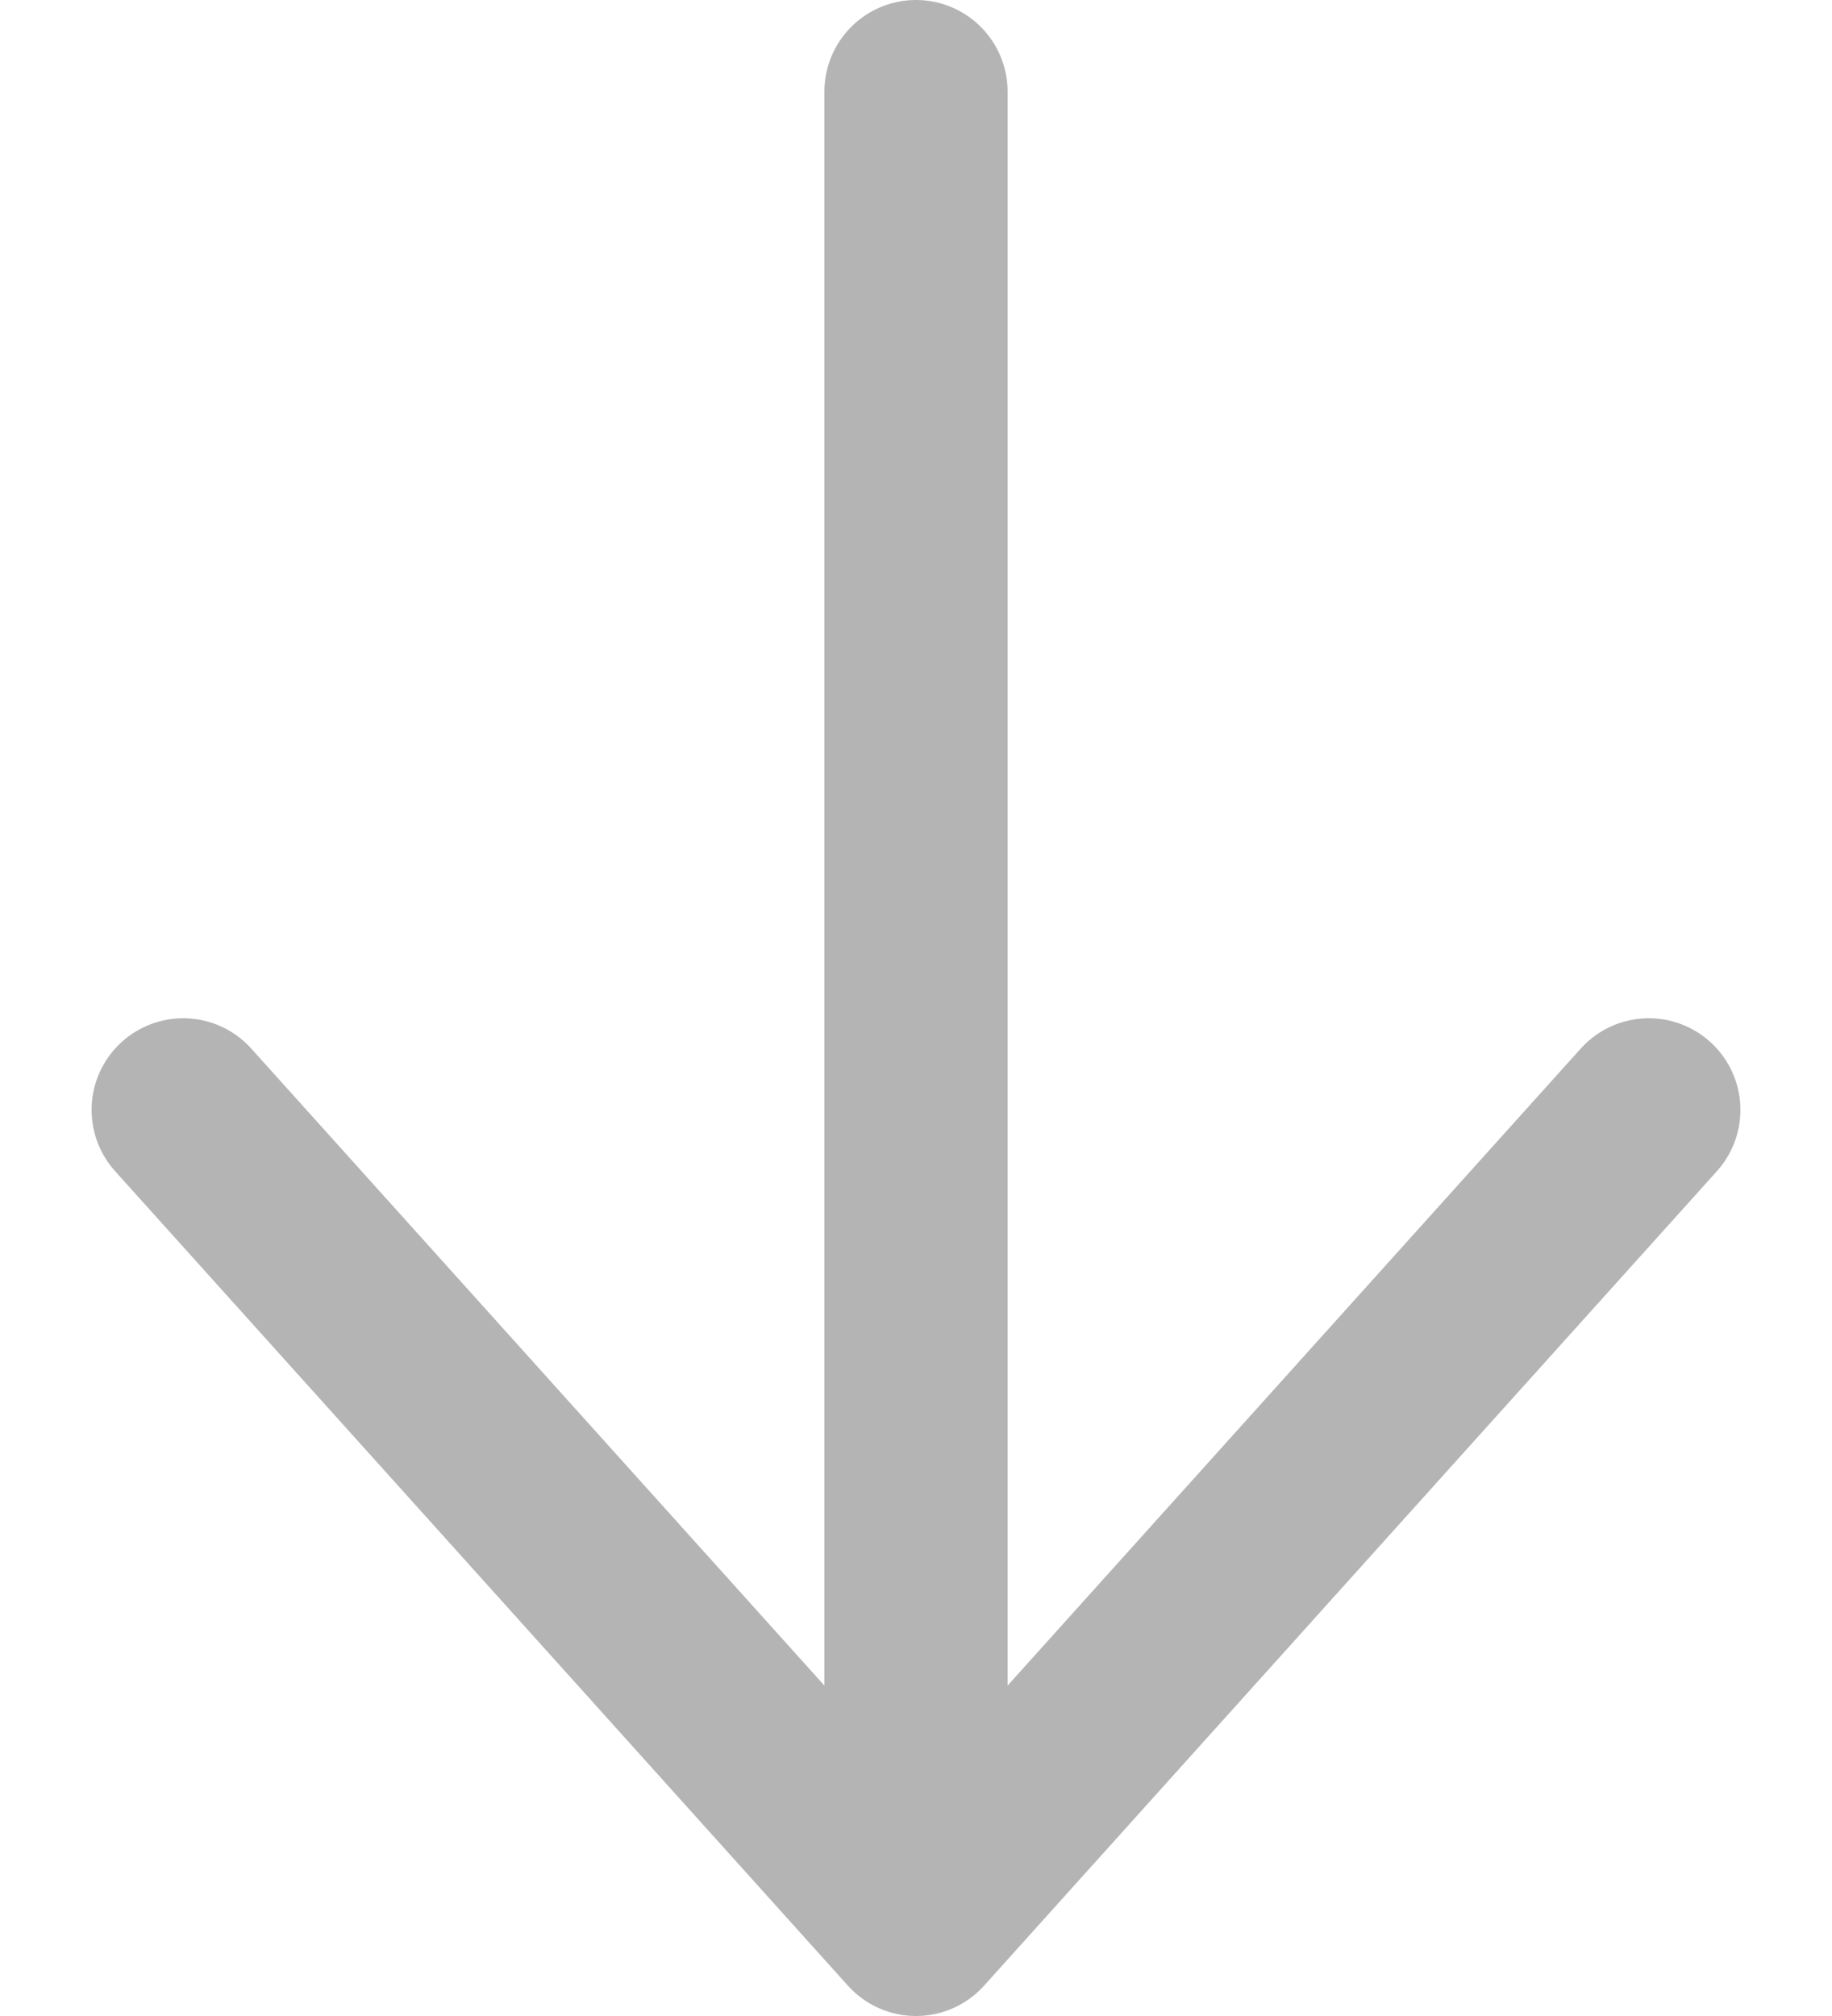 <svg width="10" height="11" viewBox="0 0 10 11" fill="none" xmlns="http://www.w3.org/2000/svg">
<path d="M5 0.5L5 10.5M5 10.5L9 6.056M5 10.5L1 6.056" stroke="#B4B4B4" stroke-linecap="round" stroke-linejoin="round"/>
</svg>
